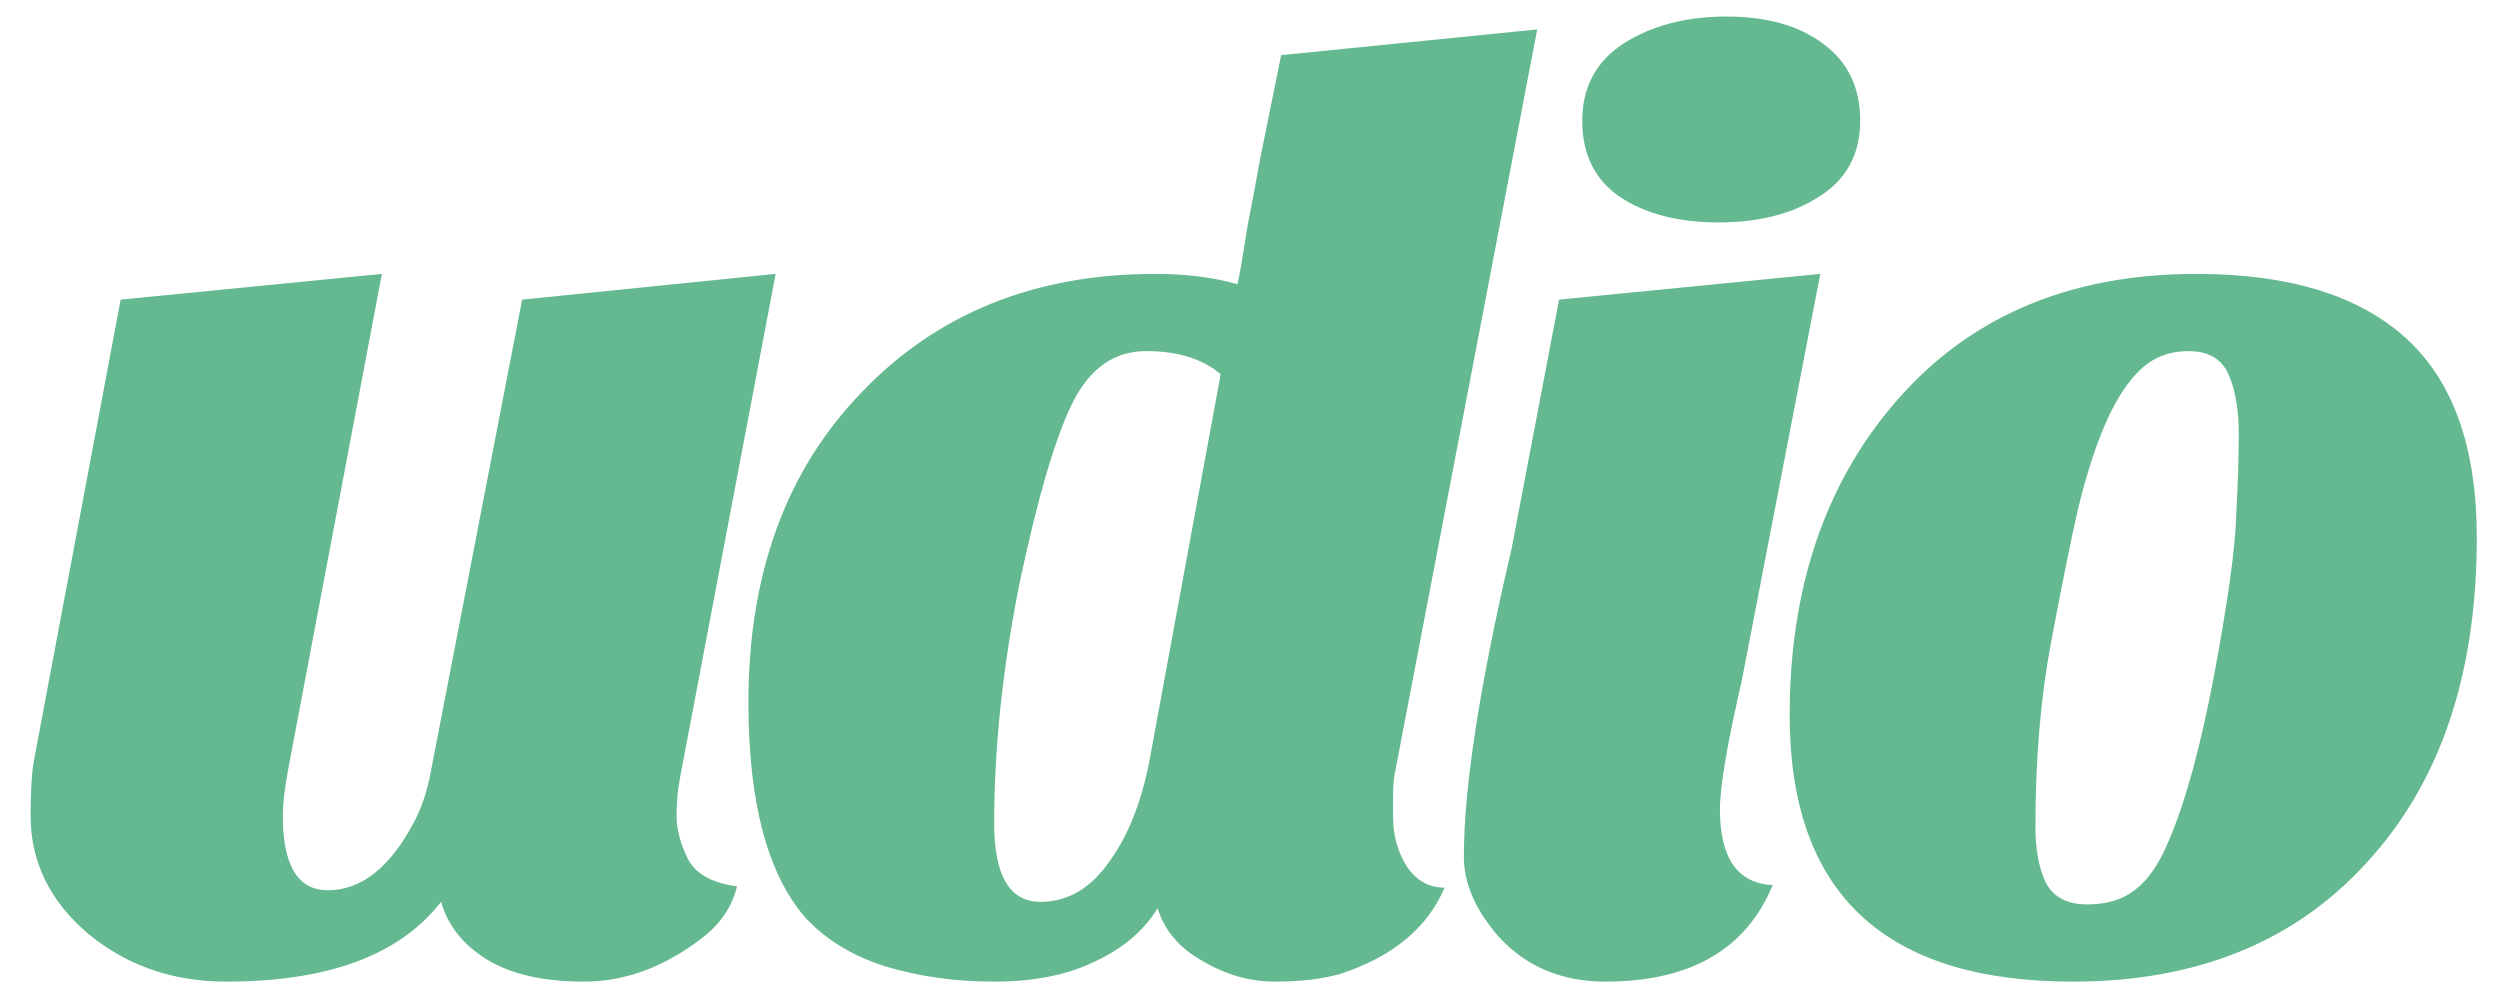 <svg width="68" height="27" viewBox="0 0 68 27" fill="none" xmlns="http://www.w3.org/2000/svg">
<path d="M11.997 24.53C10.877 25.977 8.929 26.7 6.152 26.7C4.706 26.7 3.457 26.268 2.407 25.405C1.357 24.518 0.832 23.445 0.832 22.185C0.832 21.485 0.867 20.96 0.937 20.61L3.282 8.15L10.387 7.45L7.832 20.96C7.739 21.473 7.692 21.882 7.692 22.185C7.692 23.538 8.101 24.215 8.917 24.215C9.827 24.215 10.609 23.597 11.262 22.36C11.472 21.963 11.624 21.508 11.717 20.995L14.202 8.15L21.097 7.45L18.507 21.1C18.437 21.45 18.402 21.812 18.402 22.185C18.402 22.558 18.507 22.955 18.717 23.375C18.927 23.772 19.37 24.017 20.047 24.11C19.907 24.67 19.592 25.137 19.102 25.51C18.076 26.303 17.002 26.7 15.882 26.7C14.786 26.7 13.911 26.502 13.257 26.105C12.604 25.708 12.184 25.183 11.997 24.53ZM31.417 7.45C32.257 7.45 33.004 7.543 33.657 7.73C33.681 7.637 33.716 7.462 33.762 7.205L33.937 6.12C34.031 5.653 34.147 5.035 34.287 4.265L34.847 1.5L41.812 0.8L37.927 21.1C37.904 21.24 37.892 21.427 37.892 21.66V22.22C37.892 22.733 38.021 23.188 38.277 23.585C38.534 23.958 38.872 24.145 39.292 24.145C38.826 25.242 37.881 26.023 36.457 26.49C35.967 26.63 35.372 26.7 34.672 26.7C33.996 26.7 33.342 26.513 32.712 26.14C32.082 25.79 31.674 25.312 31.487 24.705C31.114 25.312 30.554 25.79 29.807 26.14C29.061 26.513 28.139 26.7 27.042 26.7C25.969 26.7 24.977 26.56 24.067 26.28C23.181 26 22.457 25.557 21.897 24.95C20.871 23.76 20.357 21.812 20.357 19.105C20.357 15.605 21.384 12.793 23.437 10.67C25.491 8.523 28.151 7.45 31.417 7.45ZM31.172 9.55C30.309 9.55 29.644 10.017 29.177 10.95C28.711 11.883 28.232 13.505 27.742 15.815C27.276 18.125 27.042 20.318 27.042 22.395C27.042 23.818 27.462 24.53 28.302 24.53C29.049 24.53 29.679 24.157 30.192 23.41C30.729 22.663 31.102 21.672 31.312 20.435L33.202 10.18C32.712 9.76 32.036 9.55 31.172 9.55ZM48.217 24.075C47.494 25.825 45.977 26.7 43.667 26.7C42.477 26.7 41.509 26.292 40.762 25.475C40.132 24.752 39.817 24.028 39.817 23.305C39.817 21.415 40.249 18.627 41.112 14.94L42.407 8.15L49.512 7.45L47.377 18.51C46.981 20.237 46.782 21.403 46.782 22.01C46.782 23.34 47.261 24.028 48.217 24.075ZM43.037 3.285C43.037 2.375 43.411 1.675 44.157 1.185C44.927 0.695 45.861 0.45 46.957 0.45C48.054 0.45 48.929 0.695 49.582 1.185C50.259 1.675 50.597 2.375 50.597 3.285C50.597 4.195 50.224 4.883 49.477 5.35C48.754 5.817 47.844 6.05 46.747 6.05C45.651 6.05 44.752 5.817 44.052 5.35C43.376 4.883 43.037 4.195 43.037 3.285ZM56.379 26.7C51.246 26.7 48.679 24.285 48.679 19.455C48.679 16.025 49.624 13.202 51.514 10.985C53.521 8.628 56.262 7.45 59.739 7.45C62.259 7.45 64.161 8.033 65.444 9.2C66.727 10.367 67.369 12.175 67.369 14.625C67.369 18.358 66.366 21.31 64.359 23.48C62.399 25.627 59.739 26.7 56.379 26.7ZM57.289 11.475C57.009 12.105 56.752 12.898 56.519 13.855C56.309 14.788 56.064 16.002 55.784 17.495C55.504 18.988 55.364 20.657 55.364 22.5C55.364 23.107 55.457 23.608 55.644 24.005C55.854 24.402 56.227 24.6 56.764 24.6C57.301 24.6 57.732 24.472 58.059 24.215C58.409 23.958 58.712 23.527 58.969 22.92C59.436 21.847 59.856 20.318 60.229 18.335C60.602 16.328 60.801 14.893 60.824 14.03C60.871 13.167 60.894 12.42 60.894 11.79C60.894 11.137 60.801 10.6 60.614 10.18C60.427 9.76 60.066 9.55 59.529 9.55C59.016 9.55 58.584 9.713 58.234 10.04C57.884 10.367 57.569 10.845 57.289 11.475Z" fill="#64B991"/>
</svg>
